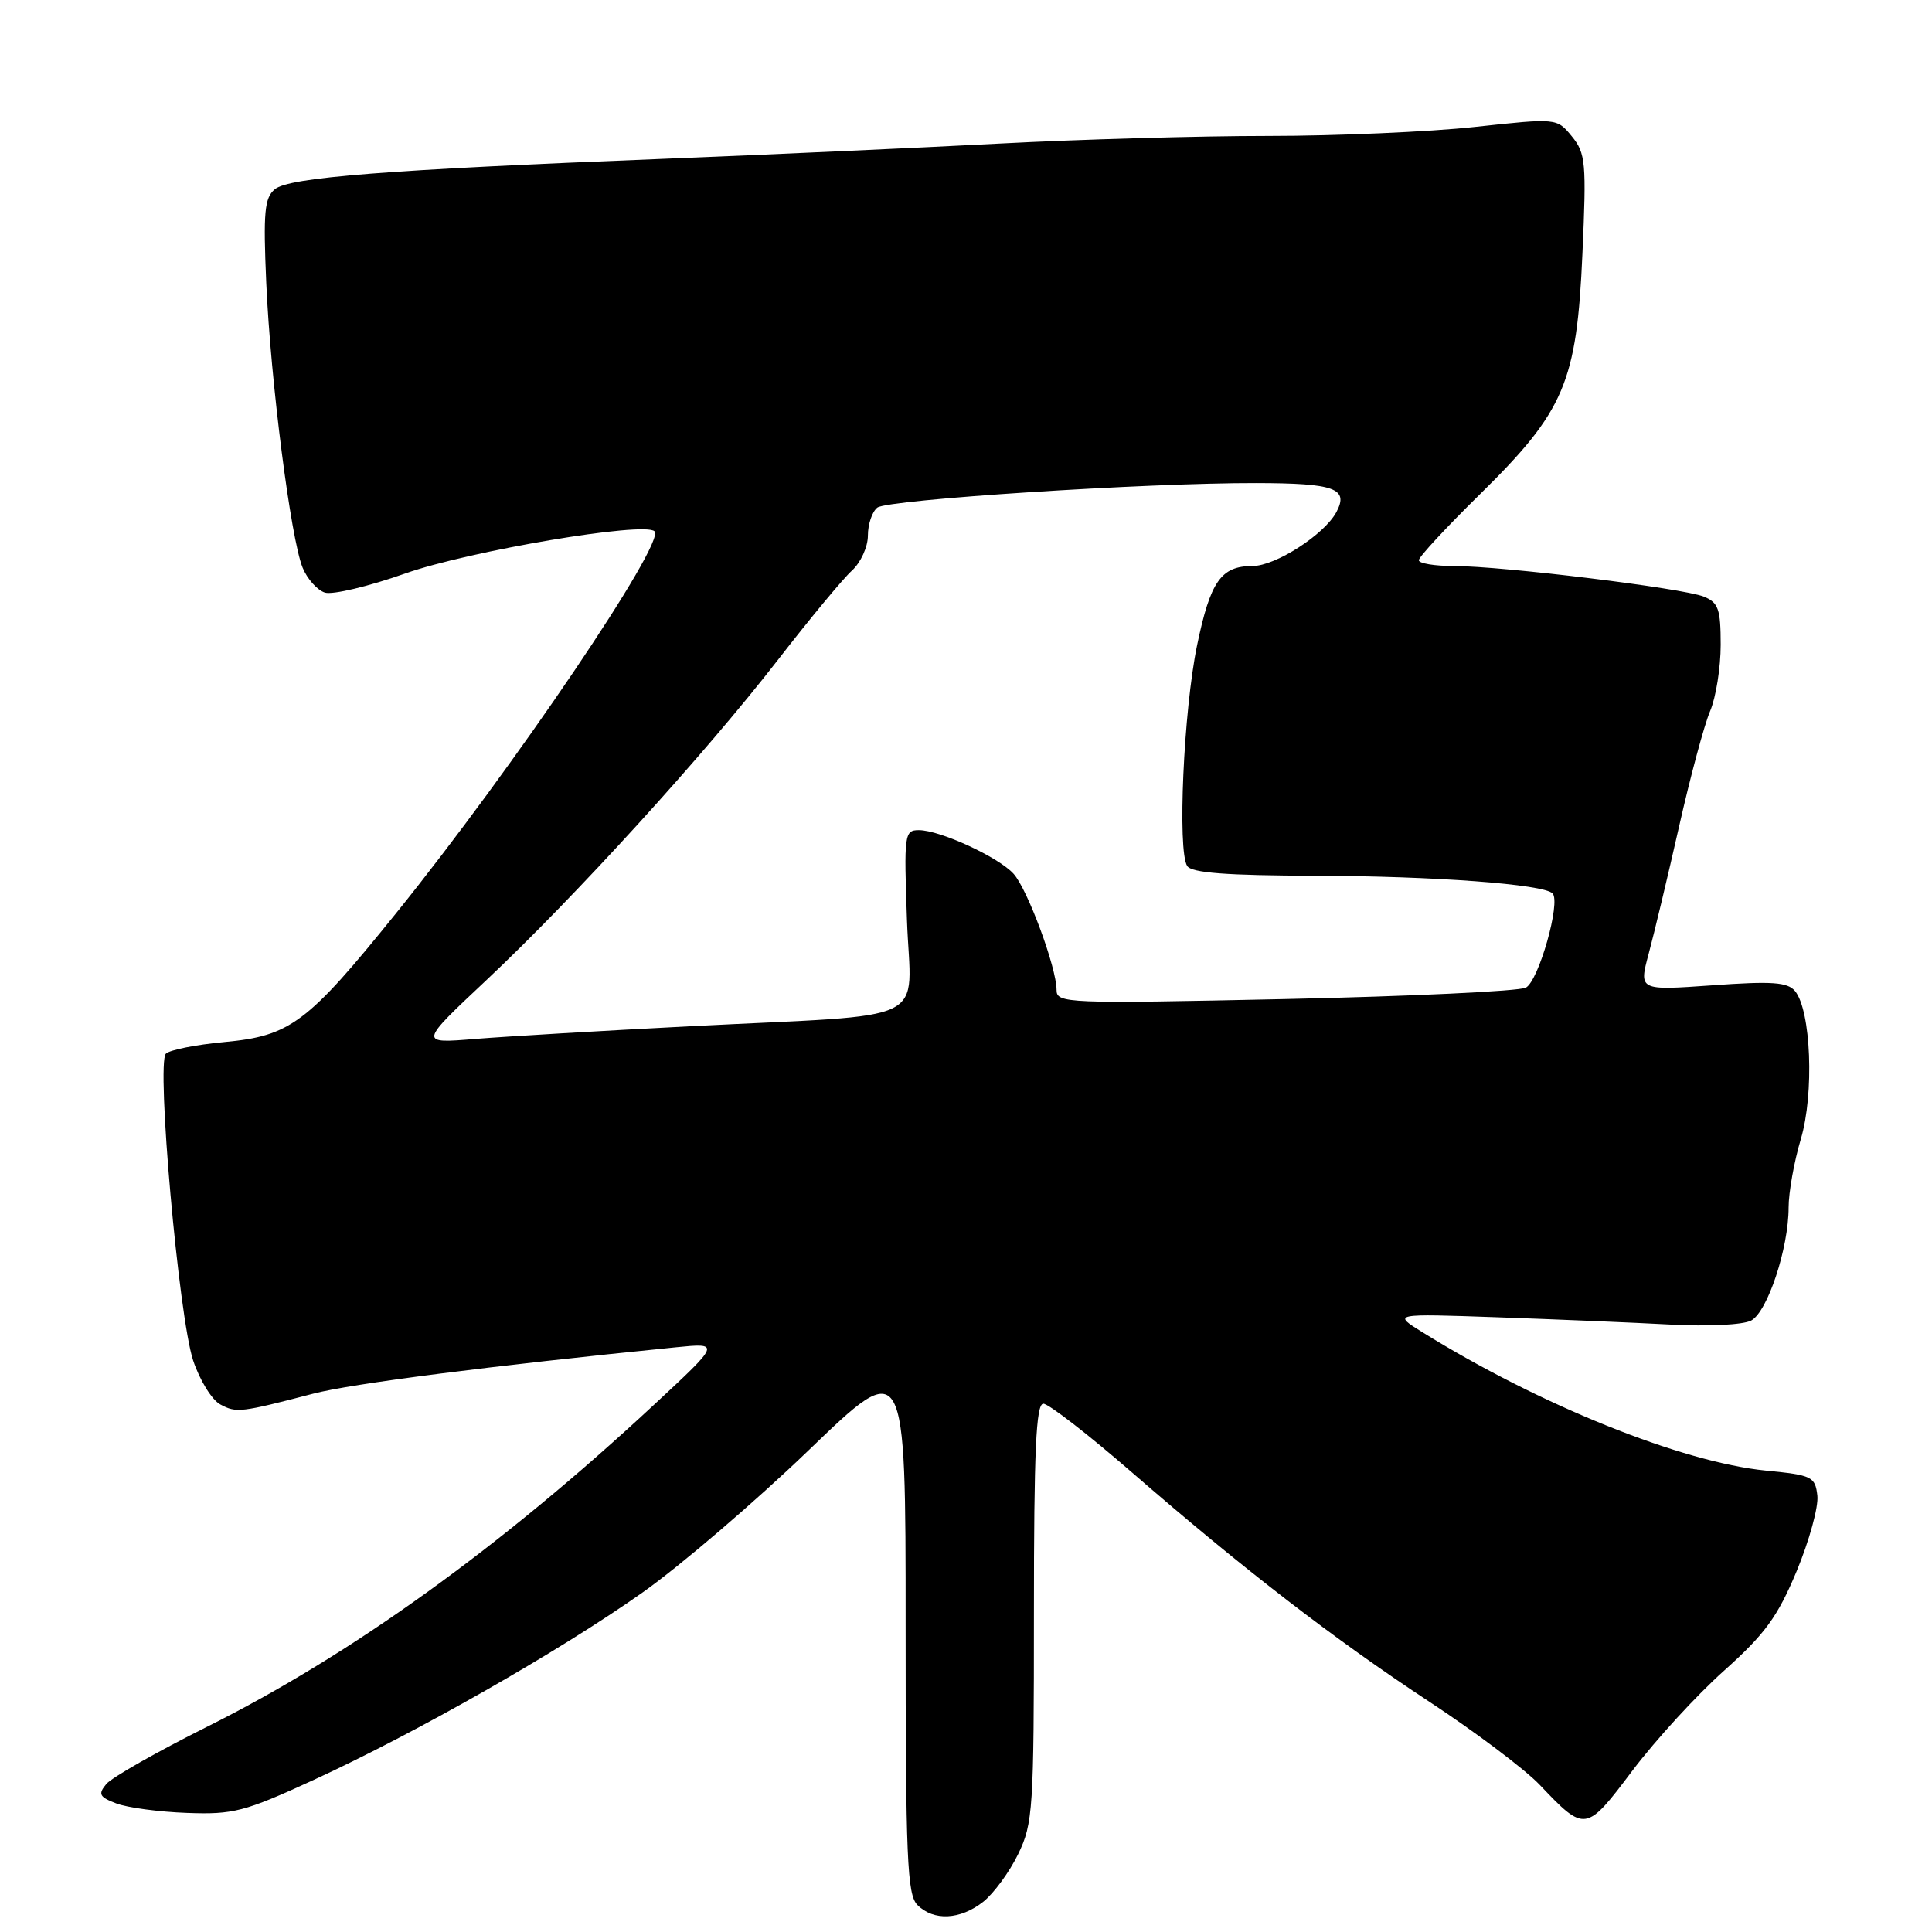 <?xml version="1.0" encoding="UTF-8" standalone="no"?>
<!DOCTYPE svg PUBLIC "-//W3C//DTD SVG 1.1//EN" "http://www.w3.org/Graphics/SVG/1.1/DTD/svg11.dtd" >
<svg xmlns="http://www.w3.org/2000/svg" xmlns:xlink="http://www.w3.org/1999/xlink" version="1.1" viewBox="0 0 256 256">
 <g >
 <path fill="currentColor"
d=" M 130.28 252.00 C 131.68 250.89 133.76 248.05 134.91 245.68 C 136.88 241.63 137.00 239.71 137.00 213.68 C 137.00 192.15 137.28 186.00 138.25 186.00 C 138.94 186.00 144.23 190.10 150.00 195.11 C 164.81 207.96 176.76 217.18 189.50 225.56 C 195.55 229.54 202.07 234.46 204.00 236.48 C 210.03 242.83 210.14 242.81 216.32 234.60 C 219.37 230.56 224.82 224.61 228.44 221.38 C 233.89 216.50 235.53 214.25 238.07 208.18 C 239.74 204.15 240.98 199.65 240.81 198.18 C 240.52 195.66 240.12 195.46 233.99 194.86 C 222.83 193.75 204.02 186.18 188.50 176.54 C 184.50 174.06 184.50 174.06 198.50 174.55 C 206.20 174.82 216.47 175.25 221.33 175.51 C 226.36 175.78 230.96 175.55 232.04 174.98 C 234.21 173.82 237.00 165.39 237.00 160.00 C 237.00 158.00 237.73 153.92 238.62 150.93 C 240.41 144.92 239.97 133.88 237.85 131.32 C 236.87 130.14 234.81 129.99 226.89 130.56 C 217.15 131.25 217.15 131.25 218.46 126.37 C 219.18 123.69 221.00 116.10 222.49 109.50 C 223.98 102.90 225.83 96.02 226.60 94.22 C 227.37 92.41 228.00 88.46 228.00 85.44 C 228.00 80.69 227.70 79.84 225.75 79.05 C 222.99 77.93 199.03 75.00 192.64 75.00 C 190.09 75.00 188.00 74.65 188.00 74.23 C 188.00 73.80 191.65 69.86 196.11 65.48 C 207.31 54.47 208.93 50.67 209.68 33.61 C 210.22 21.53 210.11 20.31 208.28 18.07 C 206.29 15.64 206.29 15.64 195.40 16.82 C 189.40 17.47 177.07 18.01 168.00 18.01 C 158.93 18.01 142.95 18.47 132.50 19.02 C 122.05 19.57 102.03 20.48 88.00 21.04 C 51.18 22.49 38.31 23.50 36.42 25.07 C 35.05 26.21 34.87 28.10 35.28 37.46 C 35.85 50.45 38.52 71.35 40.10 75.22 C 40.71 76.71 42.04 78.20 43.05 78.52 C 44.06 78.84 48.85 77.70 53.69 75.99 C 62.13 73.00 85.40 69.07 86.73 70.40 C 88.22 71.89 68.05 101.71 52.49 121.00 C 40.72 135.59 38.48 137.27 29.69 138.08 C 25.95 138.43 22.48 139.12 21.98 139.62 C 20.70 140.90 23.68 174.47 25.59 180.26 C 26.46 182.88 28.08 185.51 29.20 186.10 C 31.32 187.24 31.86 187.18 41.50 184.67 C 46.59 183.34 64.94 180.99 89.50 178.53 C 95.50 177.93 95.50 177.93 86.58 186.21 C 66.36 205.00 46.54 219.27 27.45 228.80 C 20.82 232.11 14.81 235.53 14.09 236.39 C 12.97 237.74 13.16 238.11 15.42 238.97 C 16.87 239.52 21.08 240.09 24.78 240.22 C 30.91 240.45 32.38 240.07 41.50 235.88 C 55.13 229.62 74.07 218.83 85.13 211.02 C 90.17 207.46 100.08 198.97 107.15 192.17 C 120.00 179.79 120.00 179.79 120.00 215.32 C 120.00 246.29 120.20 251.06 121.57 252.43 C 123.72 254.57 127.22 254.40 130.28 252.00 Z  M 64.43 129.89 C 76.14 118.89 93.34 99.99 103.03 87.50 C 107.29 82.00 111.73 76.64 112.89 75.60 C 114.05 74.54 115.00 72.47 115.00 70.97 C 115.00 69.47 115.56 67.80 116.25 67.26 C 117.61 66.19 151.97 63.97 166.50 64.01 C 176.87 64.03 178.75 64.72 177.08 67.85 C 175.48 70.84 169.01 75.00 165.96 75.00 C 161.79 75.00 160.38 77.03 158.62 85.50 C 156.83 94.15 156.00 112.72 157.31 114.75 C 157.90 115.66 162.49 116.01 174.31 116.04 C 190.06 116.09 204.50 117.16 205.72 118.38 C 206.85 119.52 203.88 129.99 202.18 130.87 C 201.25 131.34 186.89 132.02 170.25 132.38 C 141.22 133.00 140.00 132.95 140.00 131.17 C 140.00 128.22 136.15 117.82 134.30 115.78 C 132.30 113.57 124.56 110.00 121.75 110.00 C 119.84 110.00 119.77 110.53 120.18 121.97 C 120.68 135.99 124.11 134.31 91.50 135.98 C 79.95 136.57 67.12 137.33 63.00 137.66 C 55.50 138.28 55.50 138.28 64.43 129.89 Z "/>
</g>
</svg>
